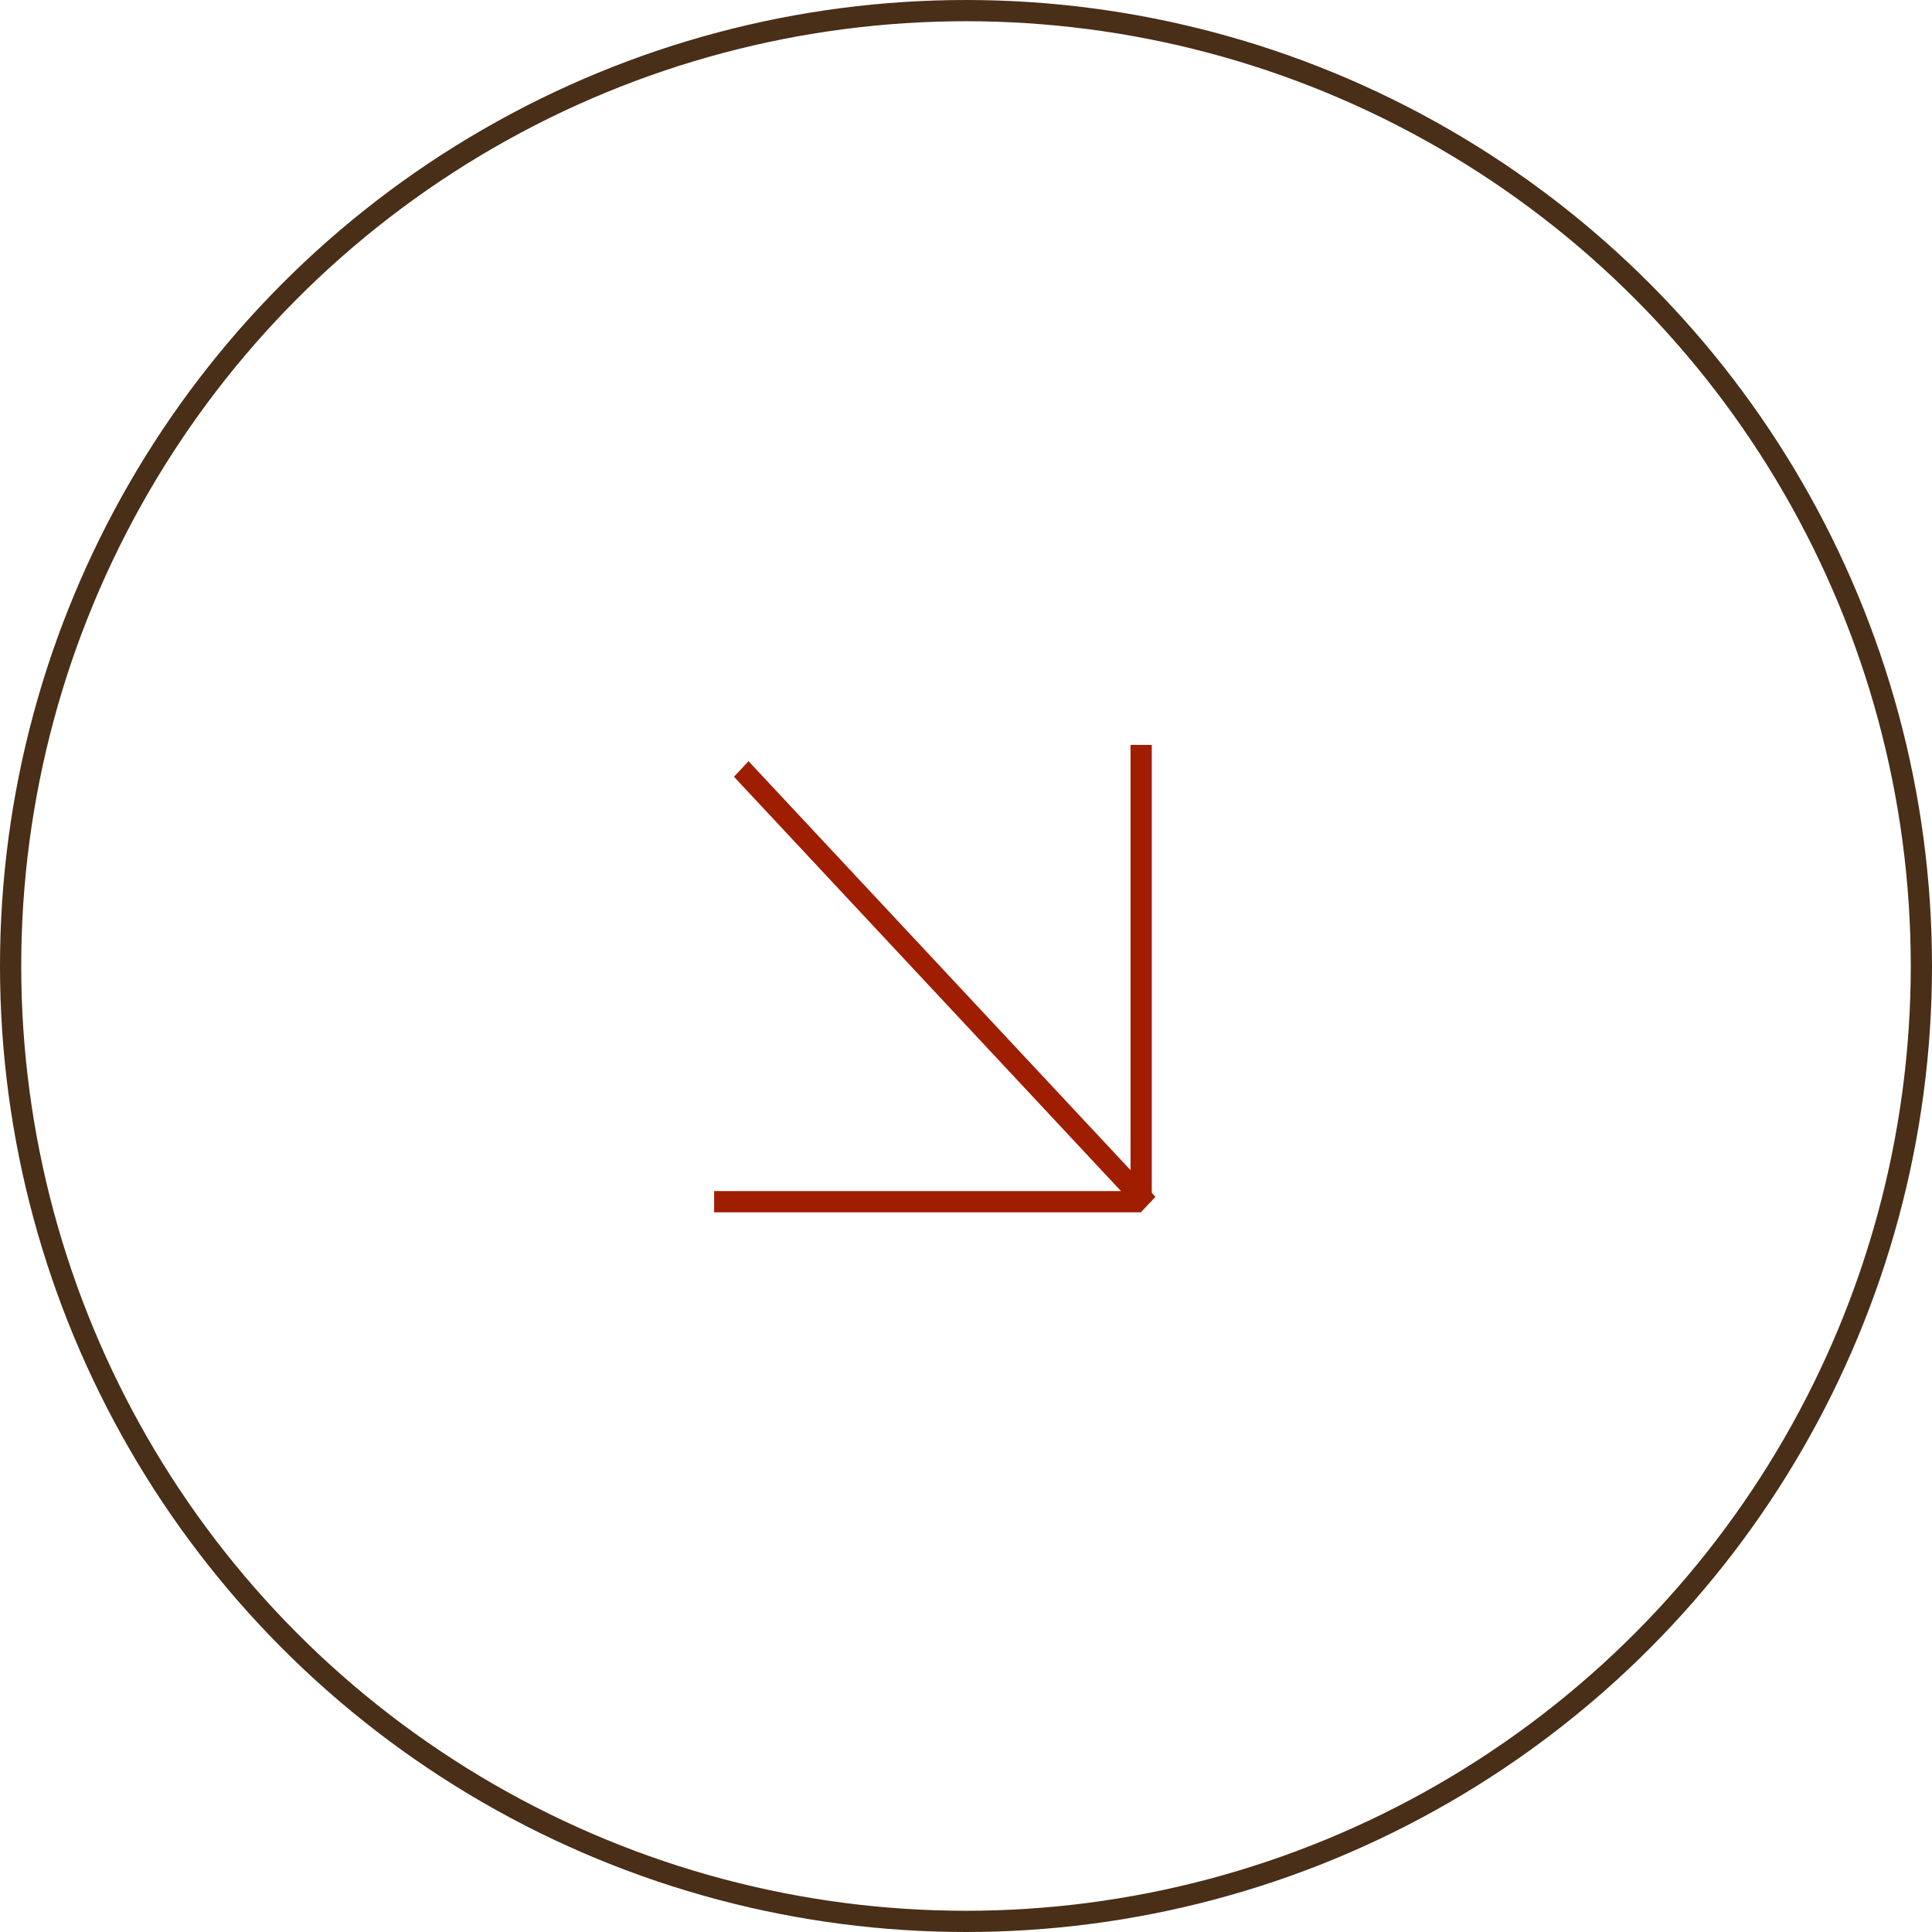 <svg width="182" height="182" viewBox="0 0 182 182" fill="none" xmlns="http://www.w3.org/2000/svg">
<line y1="-1" x2="56.367" y2="-1" transform="matrix(0.68 0.728 -0.686 0.733 69.142 73.172)" stroke="#9F1D00" stroke-width="2"/>
<line x1="107.5" y1="70.172" x2="107.5" y2="113.172" stroke="#9F1D00" stroke-width="2"/>
<line x1="107.468" y1="113.204" x2="67.273" y2="113.204" stroke="#9F1D00" stroke-width="2"/>
<circle cx="91" cy="91" r="90" stroke="#492E18" stroke-width="2"/>
</svg>
